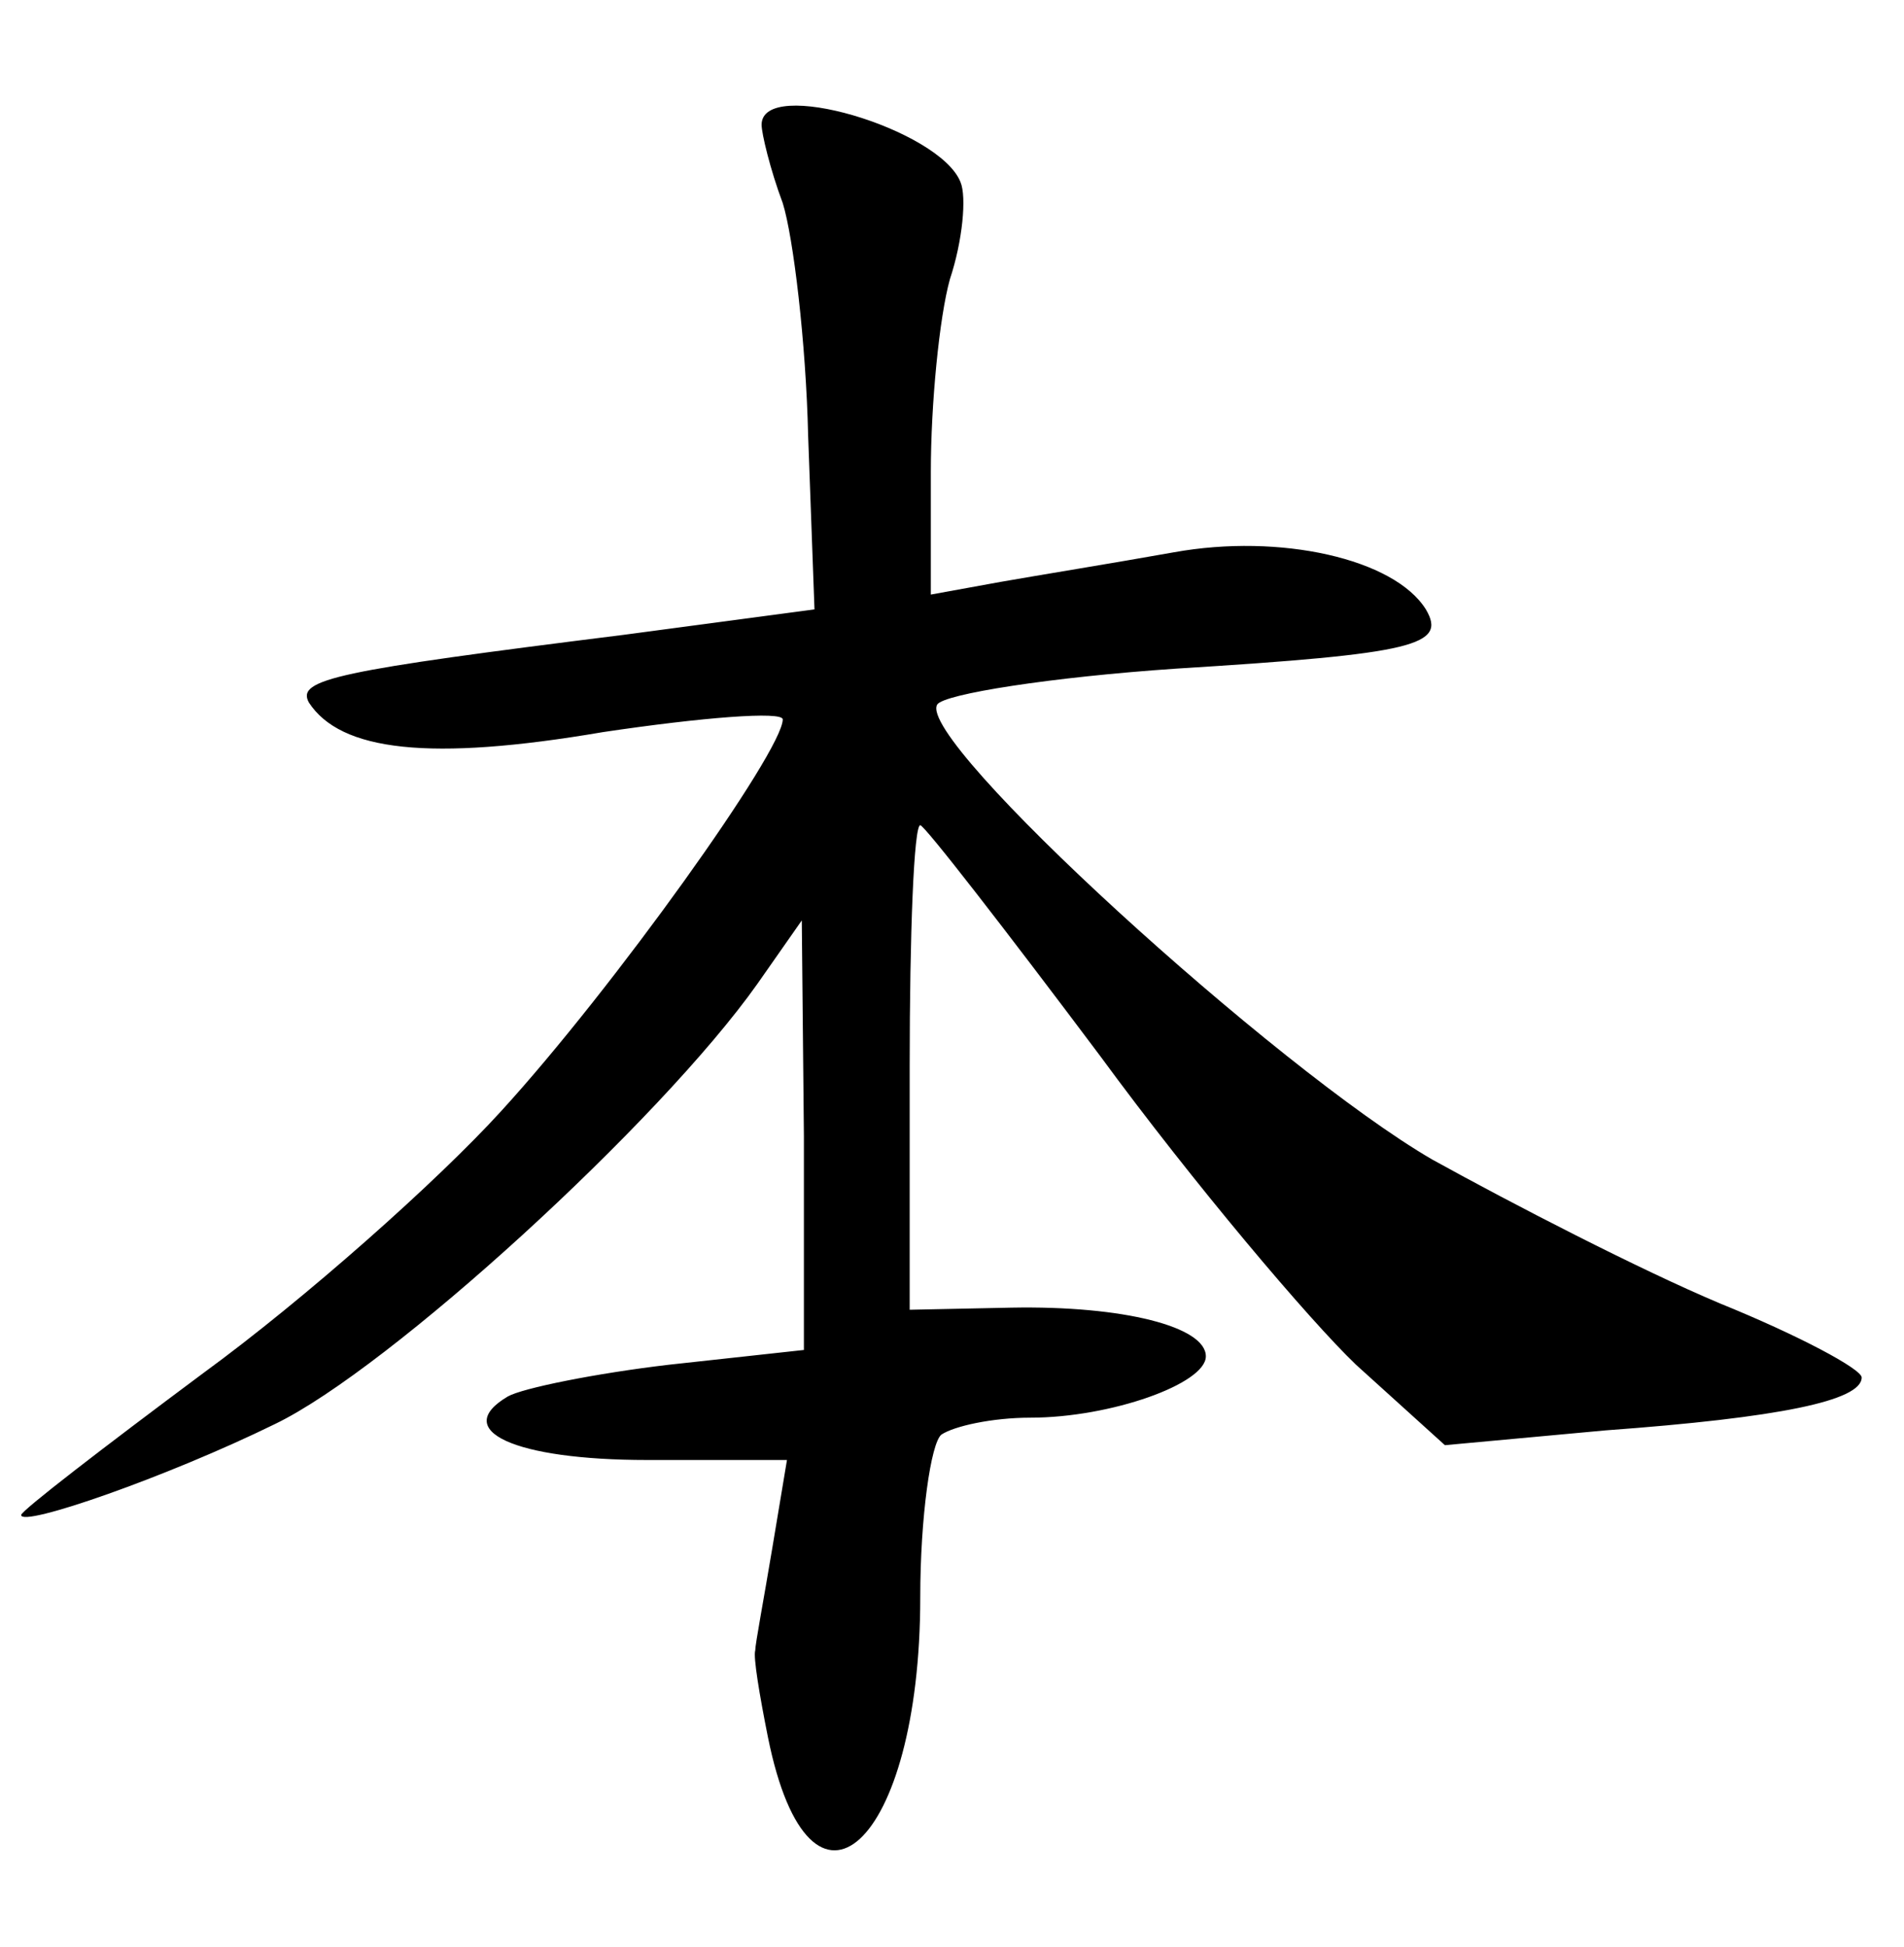 <?xml version="1.0" standalone="no"?>
<!DOCTYPE svg PUBLIC "-//W3C//DTD SVG 20010904//EN"
 "http://www.w3.org/TR/2001/REC-SVG-20010904/DTD/svg10.dtd">
<svg version="1.0" xmlns="http://www.w3.org/2000/svg"
 width="90pt" height="92pt" viewBox="0 0 90 92"
 preserveAspectRatio="xMidYMid meet">
<g transform="translate(0,92) scale(0.1,-0.1)"
fill="#000000" stroke="none">
<path d="M360 861 c0 -4 4 -21 10 -37 5 -16 11 -66 12 -110 l3 -82 -90 -12
c-136 -17 -155 -21 -149 -32 15 -23 57 -28 139 -14 47 7 85 10 85 6 0 -15 -80
-127 -133 -185 -30 -33 -93 -89 -141 -124 -47 -35 -86 -65 -86 -67 0 -6 69 18
120 43 54 26 182 143 228 208 l21 30 1 -102 0 -101 -64 -7 c-34 -4 -69 -11
-76 -15 -27 -16 3 -30 66 -30 l66 0 -7 -42 c-4 -24 -8 -45 -8 -48 -1 -3 2 -21
6 -41 20 -99 72 -51 72 66 0 38 5 73 10 77 6 4 24 8 42 8 38 0 83 16 83 29 0
14 -39 24 -92 23 l-48 -1 0 115 c0 63 2 114 5 114 2 0 40 -49 85 -109 44 -60
99 -125 121 -146 l42 -38 76 7 c82 6 121 14 121 25 0 4 -30 20 -67 35 -38 16
-98 47 -136 68 -74 43 -244 198 -234 215 3 5 54 13 113 17 113 7 128 11 118
28 -15 24 -69 36 -119 27 -28 -5 -65 -11 -82 -14 l-33 -6 0 58 c0 32 4 73 9
91 6 18 8 39 5 46 -10 25 -94 50 -94 27z"/>
</g>
</svg>

